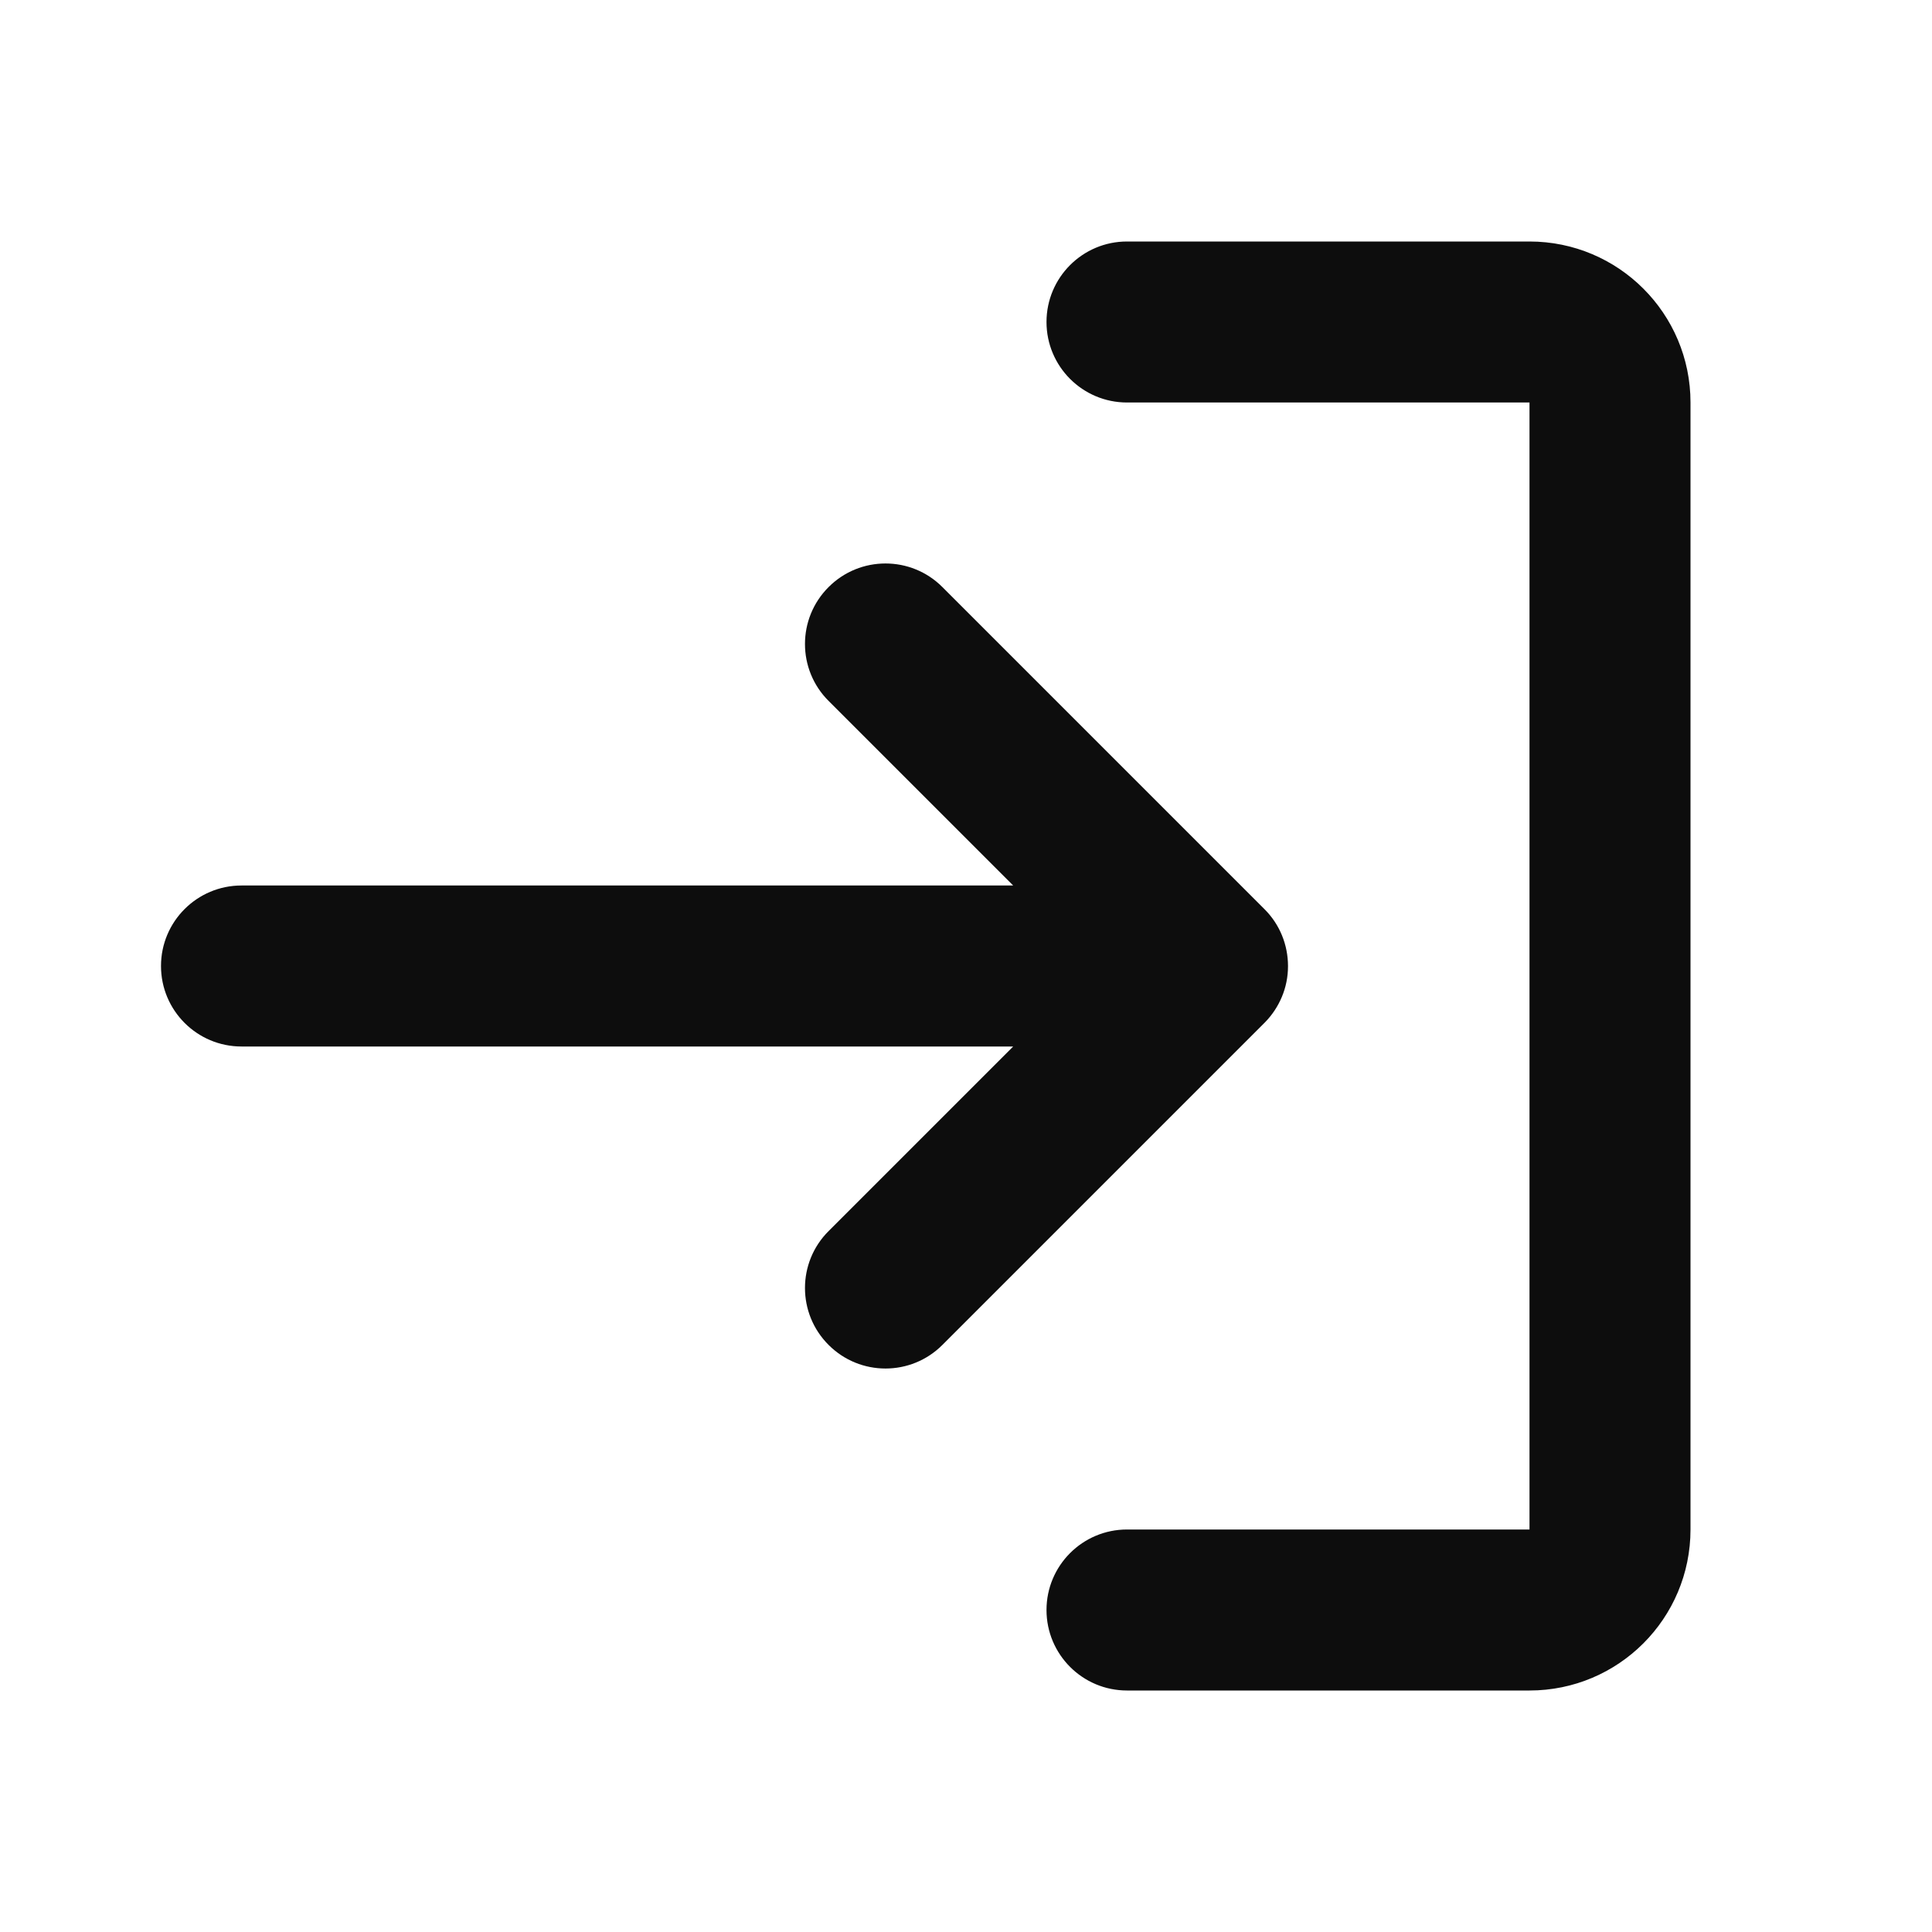 <svg fill="none" viewBox="0 0 24 24" height="24" width="24" xmlns="http://www.w3.org/2000/svg">
<path xmlns="http://www.w3.org/2000/svg" d="M14 19C13.448 19 13 19.448 13 20C13 20.552 13.448 21 14 21H19C20.105 21 21 20.105 21 19V5C21 3.895 20.105 3 19 3H14C13.448 3 13 3.448 13 4C13 4.552 13.448 5 14 5H19V19H14Z" fill="#0D0D0D"></path>
<path xmlns="http://www.w3.org/2000/svg" d="M15.714 12.7C15.806 12.606 15.876 12.498 15.924 12.383C15.973 12.266 16 12.137 16 12.003L16 12L16 11.997C15.999 11.742 15.902 11.487 15.707 11.293L11.707 7.293C11.317 6.902 10.683 6.902 10.293 7.293C9.902 7.683 9.902 8.317 10.293 8.707L12.586 11H3C2.448 11 2 11.448 2 12C2 12.552 2.448 13 3 13H12.586L10.293 15.293C9.902 15.683 9.902 16.317 10.293 16.707C10.683 17.098 11.317 17.098 11.707 16.707L15.706 12.708L15.714 12.7Z" fill="#0D0D0D"></path>
</svg>